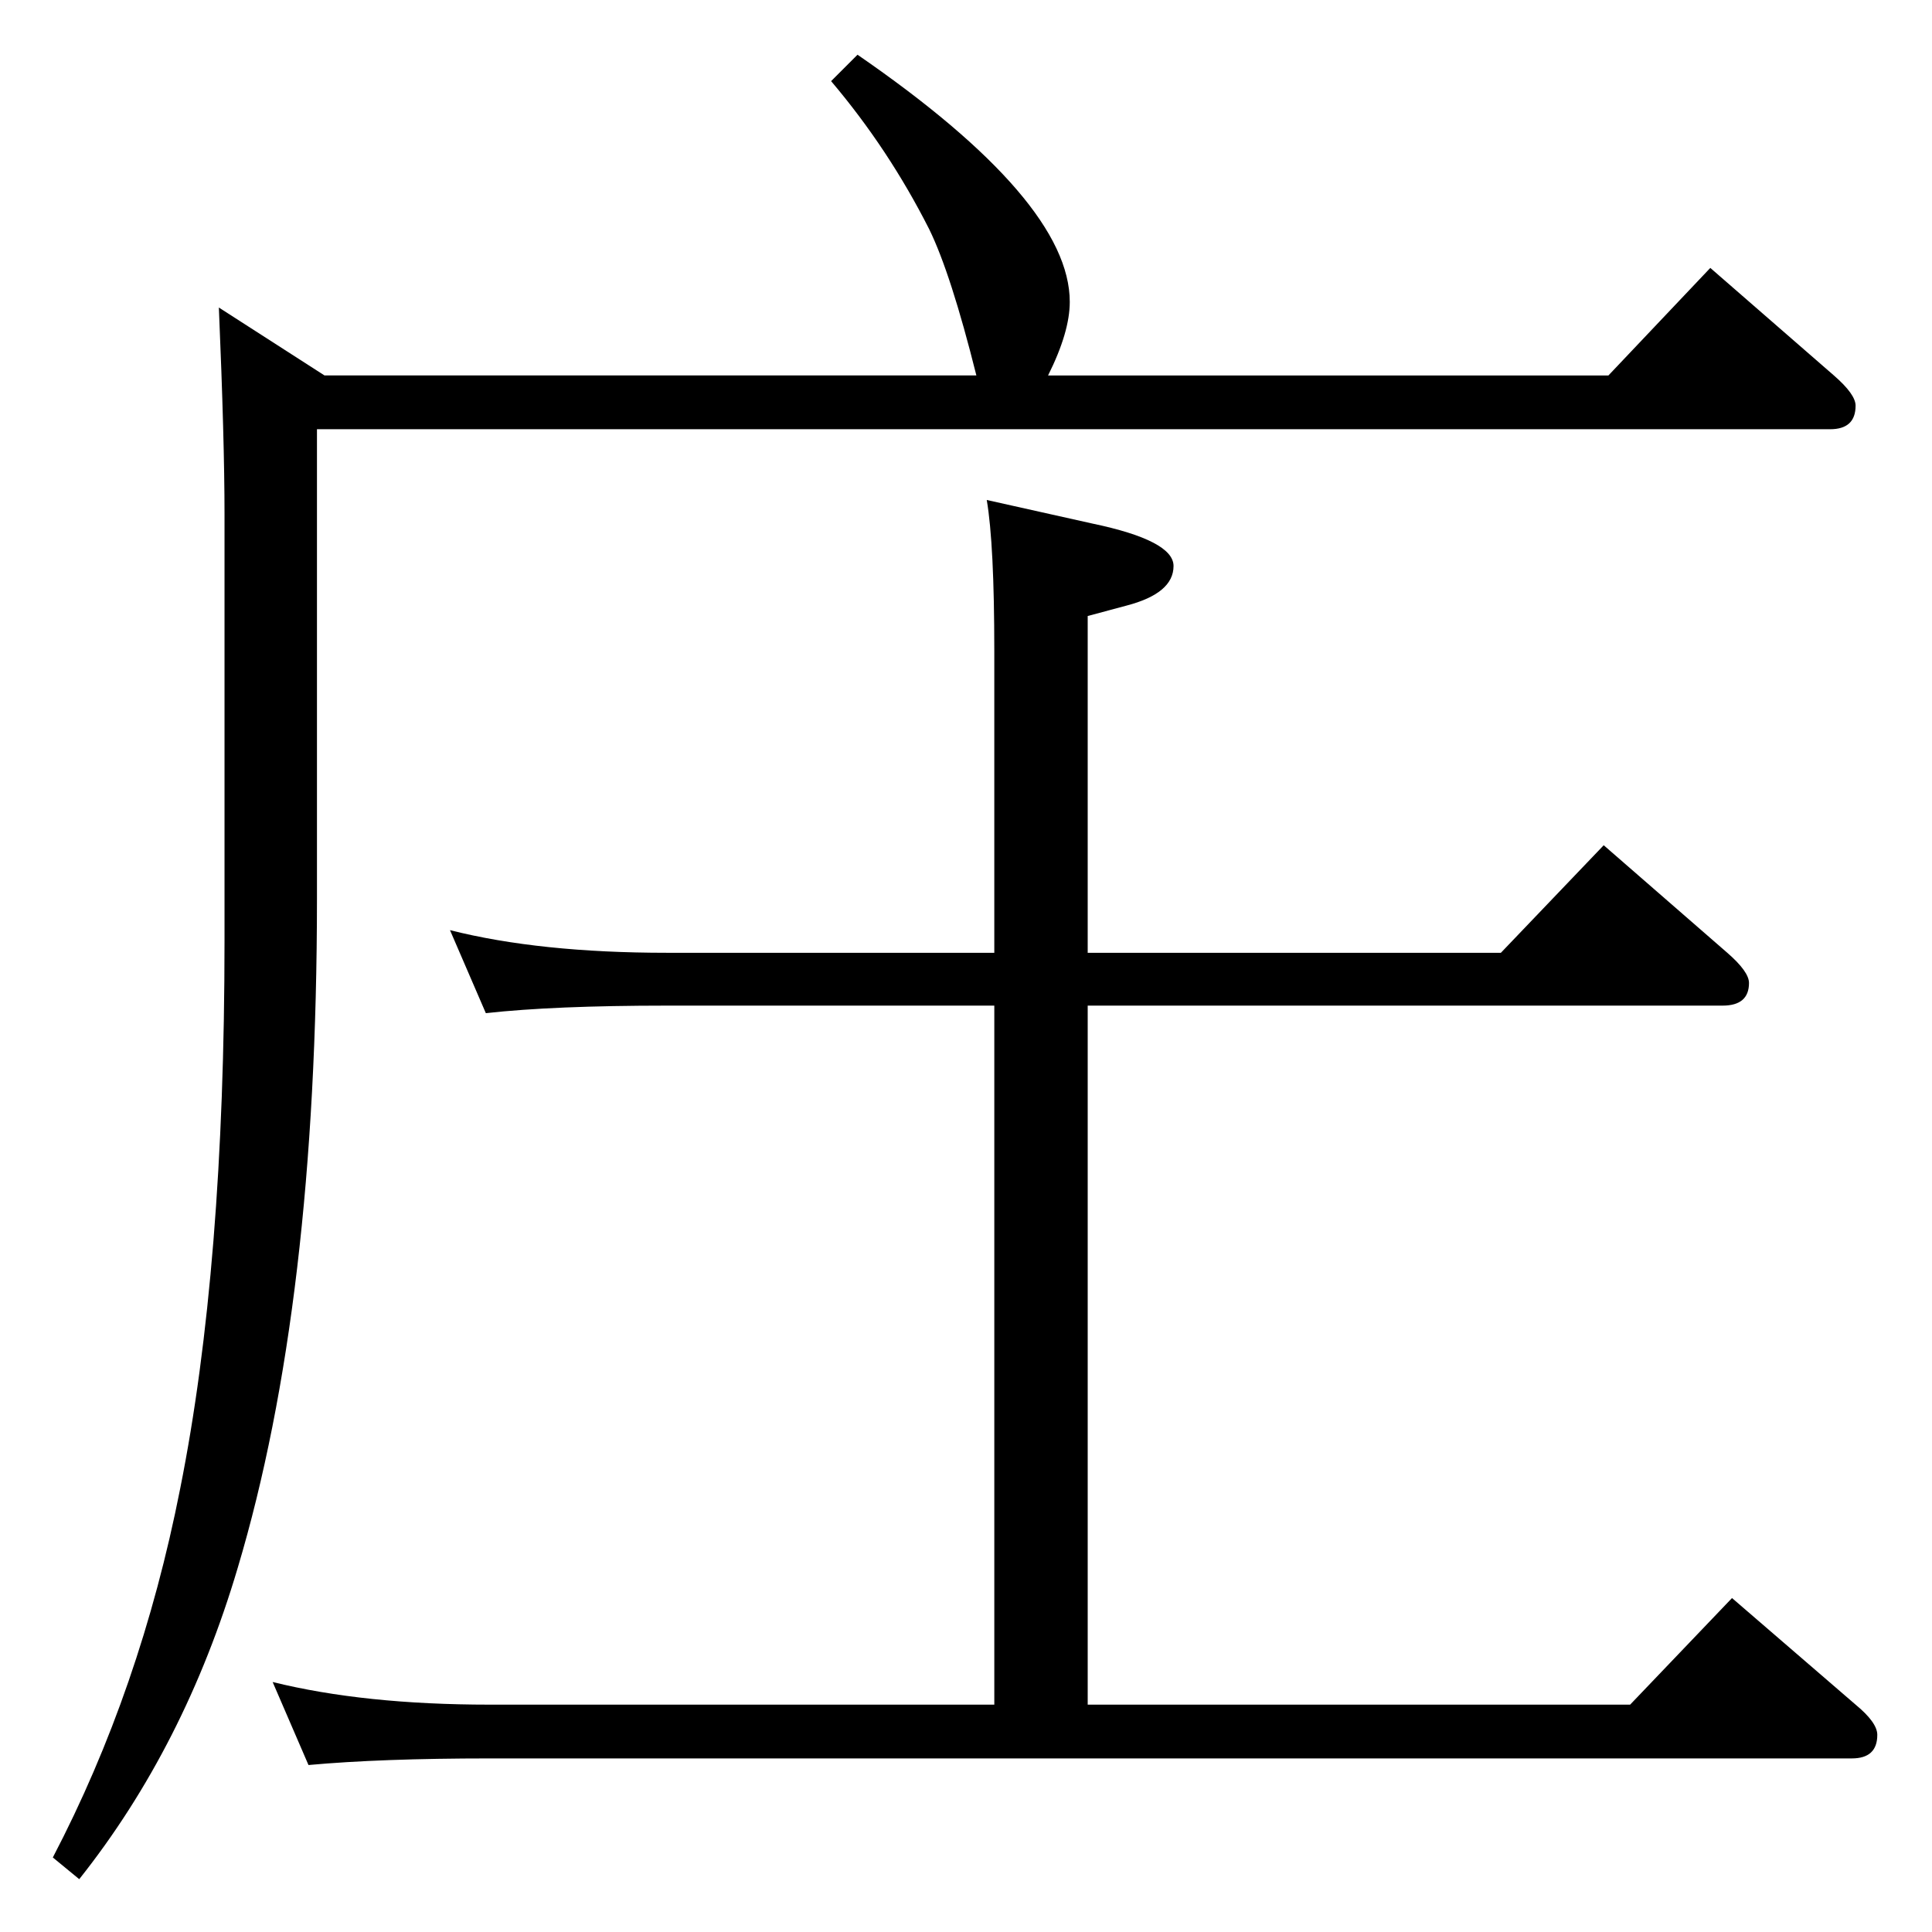<?xml version="1.0" standalone="no"?>
<!DOCTYPE svg PUBLIC "-//W3C//DTD SVG 1.1//EN" "http://www.w3.org/Graphics/SVG/1.1/DTD/svg11.dtd" >
<svg xmlns="http://www.w3.org/2000/svg" xmlns:xlink="http://www.w3.org/1999/xlink" version="1.1" viewBox="0 -410 2048 2048">
  <g transform="matrix(1 0 0 -1 0 1638)">
   <path fill="currentColor"
d="M909 1990q225 -155 225 -262q0 -32 -23 -78h594l108 114l131 -114q23 -20 23 -32q0 -25 -27 -25h-1604v-497q0 -429 -84 -710q-56 -189 -168 -330l-28 23q93 178 135 391q47 235 47 581v452q0 78 -6 219l112 -72h691q-27 108 -50 155q-43 85 -104 157zM1054 1038v320
q0 113 -8 160l112 -25q86 -18 86 -45q0 -29 -50 -42l-41 -11v-357h438l109 114l131 -114q23 -20 23 -32q0 -24 -28 -24h-673v-741h575l108 113l131 -113q23 -19 23 -32q0 -25 -27 -25h-1444q-115 0 -192 -7l-38 88q97 -24 230 -24h535v741h-347q-120 0 -192 -8l-38 88
q95 -24 230 -24h347z" />
  </g>

</svg>
